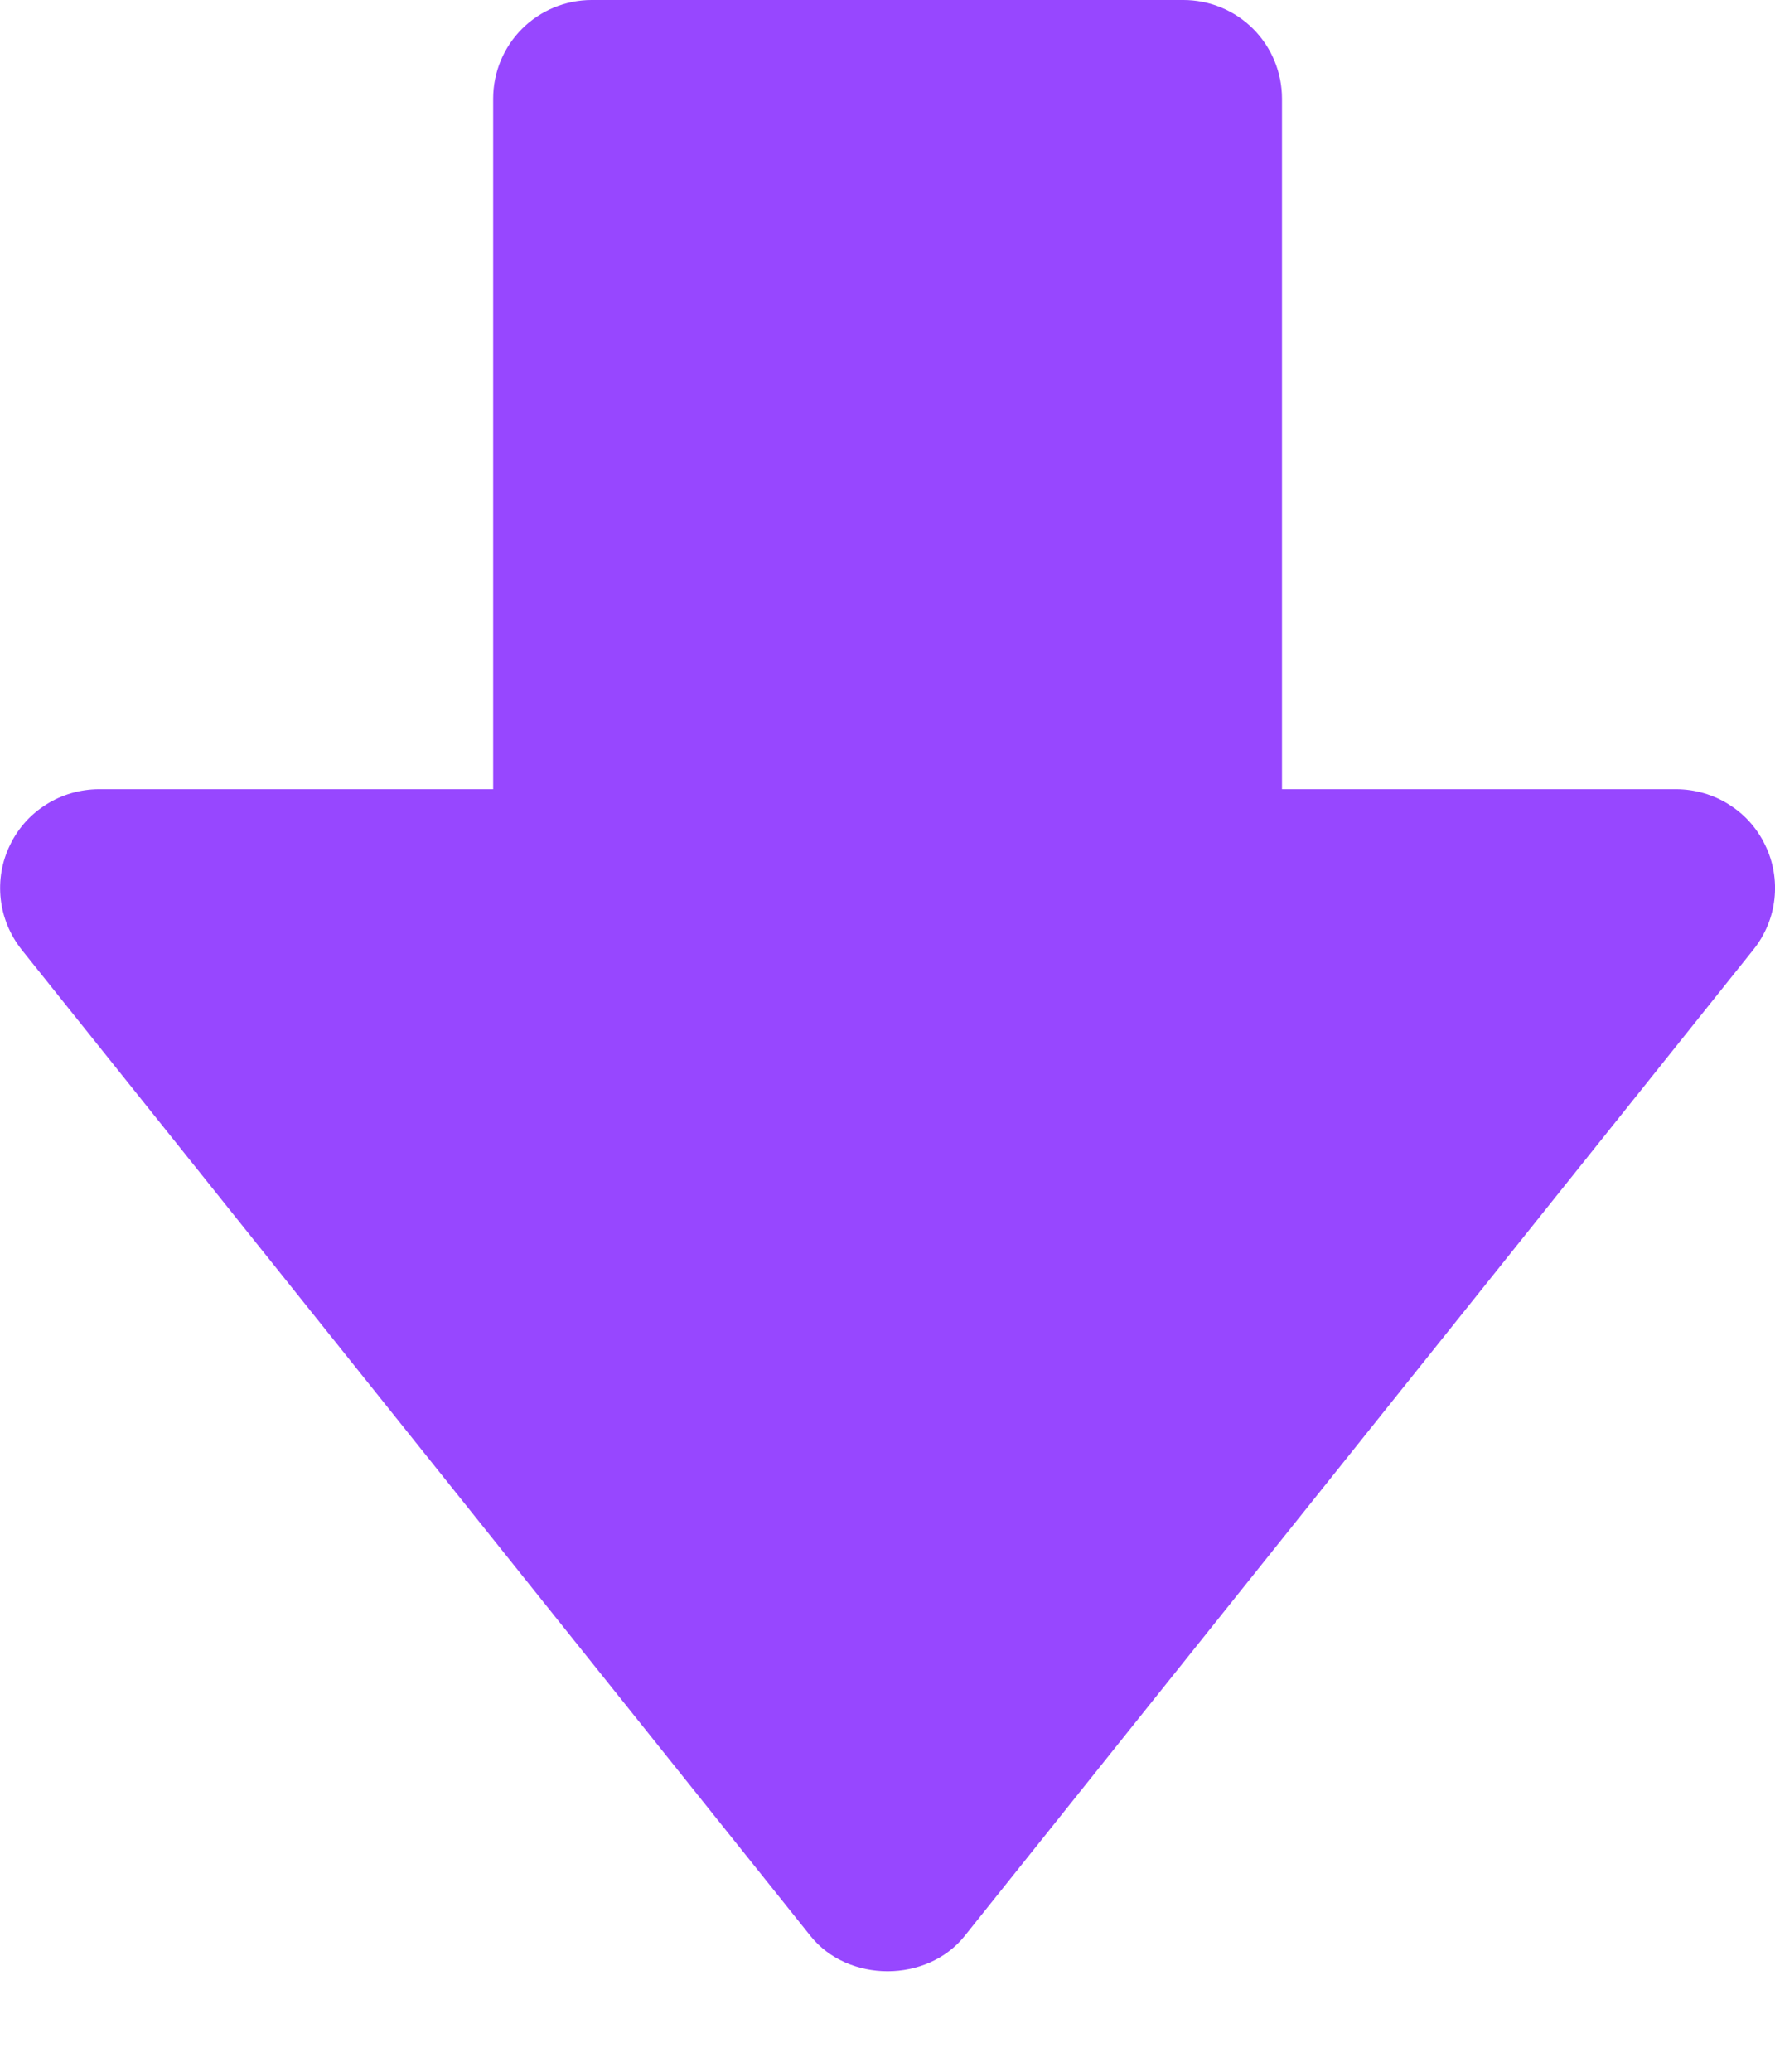 <svg width="12" height="14" viewBox="0 0 12 14" fill="none" xmlns="http://www.w3.org/2000/svg">
<path d="M11.334 5.333L8.667 5.333L8.667 0.667C8.667 0.49 8.597 0.32 8.472 0.195C8.347 0.07 8.177 -3.34577e-05 8 -3.34577e-05L4 -3.34577e-05C3.824 -3.34577e-05 3.654 0.07 3.529 0.195C3.404 0.32 3.334 0.49 3.334 0.667L3.334 5.333L0.667 5.333C0.542 5.334 0.419 5.369 0.313 5.436C0.206 5.503 0.121 5.598 0.067 5.712C0.012 5.825 -0.009 5.951 0.005 6.076C0.019 6.2 0.068 6.318 0.146 6.417L5.48 13.083C5.734 13.4 6.267 13.4 6.521 13.083L11.854 6.417C11.933 6.318 11.982 6.2 11.996 6.076C12.01 5.951 11.989 5.825 11.934 5.712C11.88 5.598 11.795 5.503 11.688 5.436C11.582 5.369 11.459 5.334 11.334 5.333Z" fill="#9747FF"/>
</svg>
